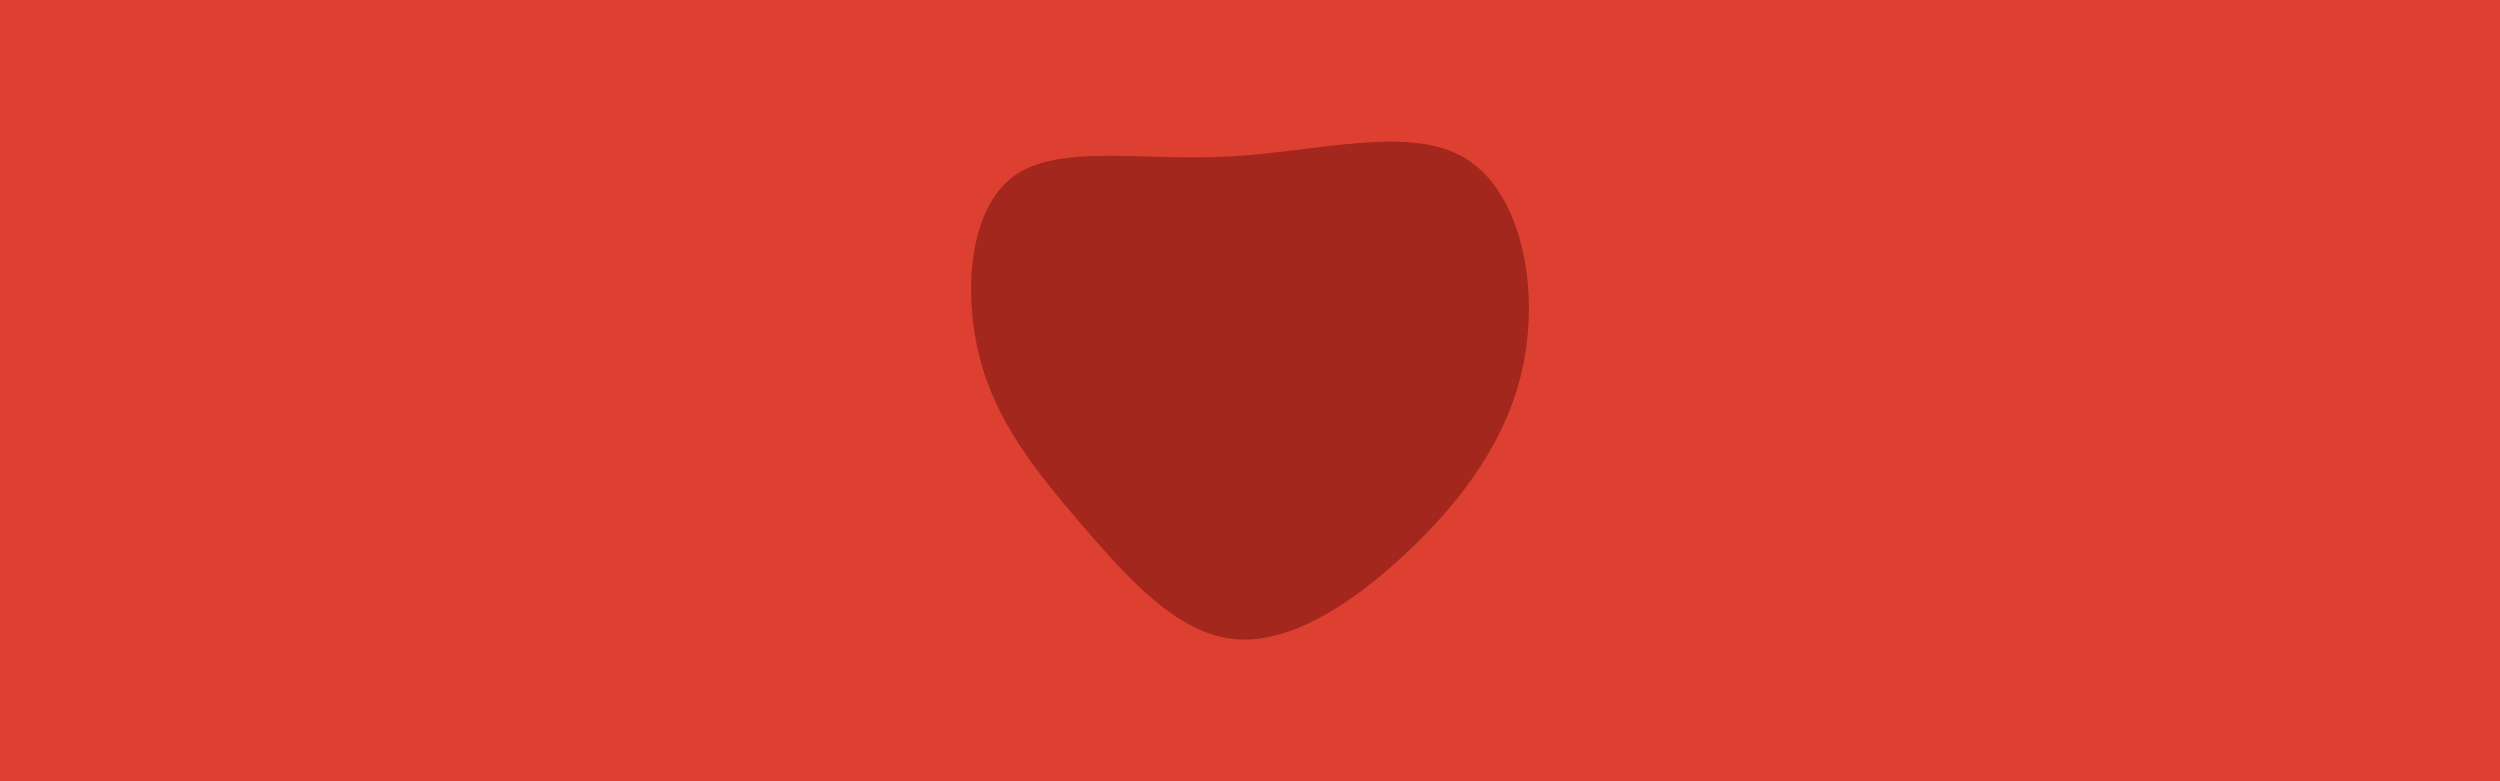 <svg id="visual" viewBox="0 0 960 300" width="960" height="300" xmlns="http://www.w3.org/2000/svg" xmlns:xlink="http://www.w3.org/1999/xlink" version="1.1"><rect x="0" y="0" width="960" height="300" fill="#dd3f31"></rect><g transform="translate(470.189 143.697)"><path d="M92 -83.2C113.4 -70.7 120.7 -35.4 115.1 -5.5C109.6 24.3 91.2 48.6 69.9 68.6C48.6 88.6 24.3 104.3 2.7 101.6C-18.9 98.9 -37.7 77.7 -54.9 57.7C-72 37.7 -87.5 18.9 -94 -6.5C-100.5 -31.8 -98 -63.6 -80.8 -76.1C-63.6 -88.6 -31.8 -81.8 1.8 -83.6C35.4 -85.4 70.7 -95.7 92 -83.2" fill="#a3271c"></path></g></svg>